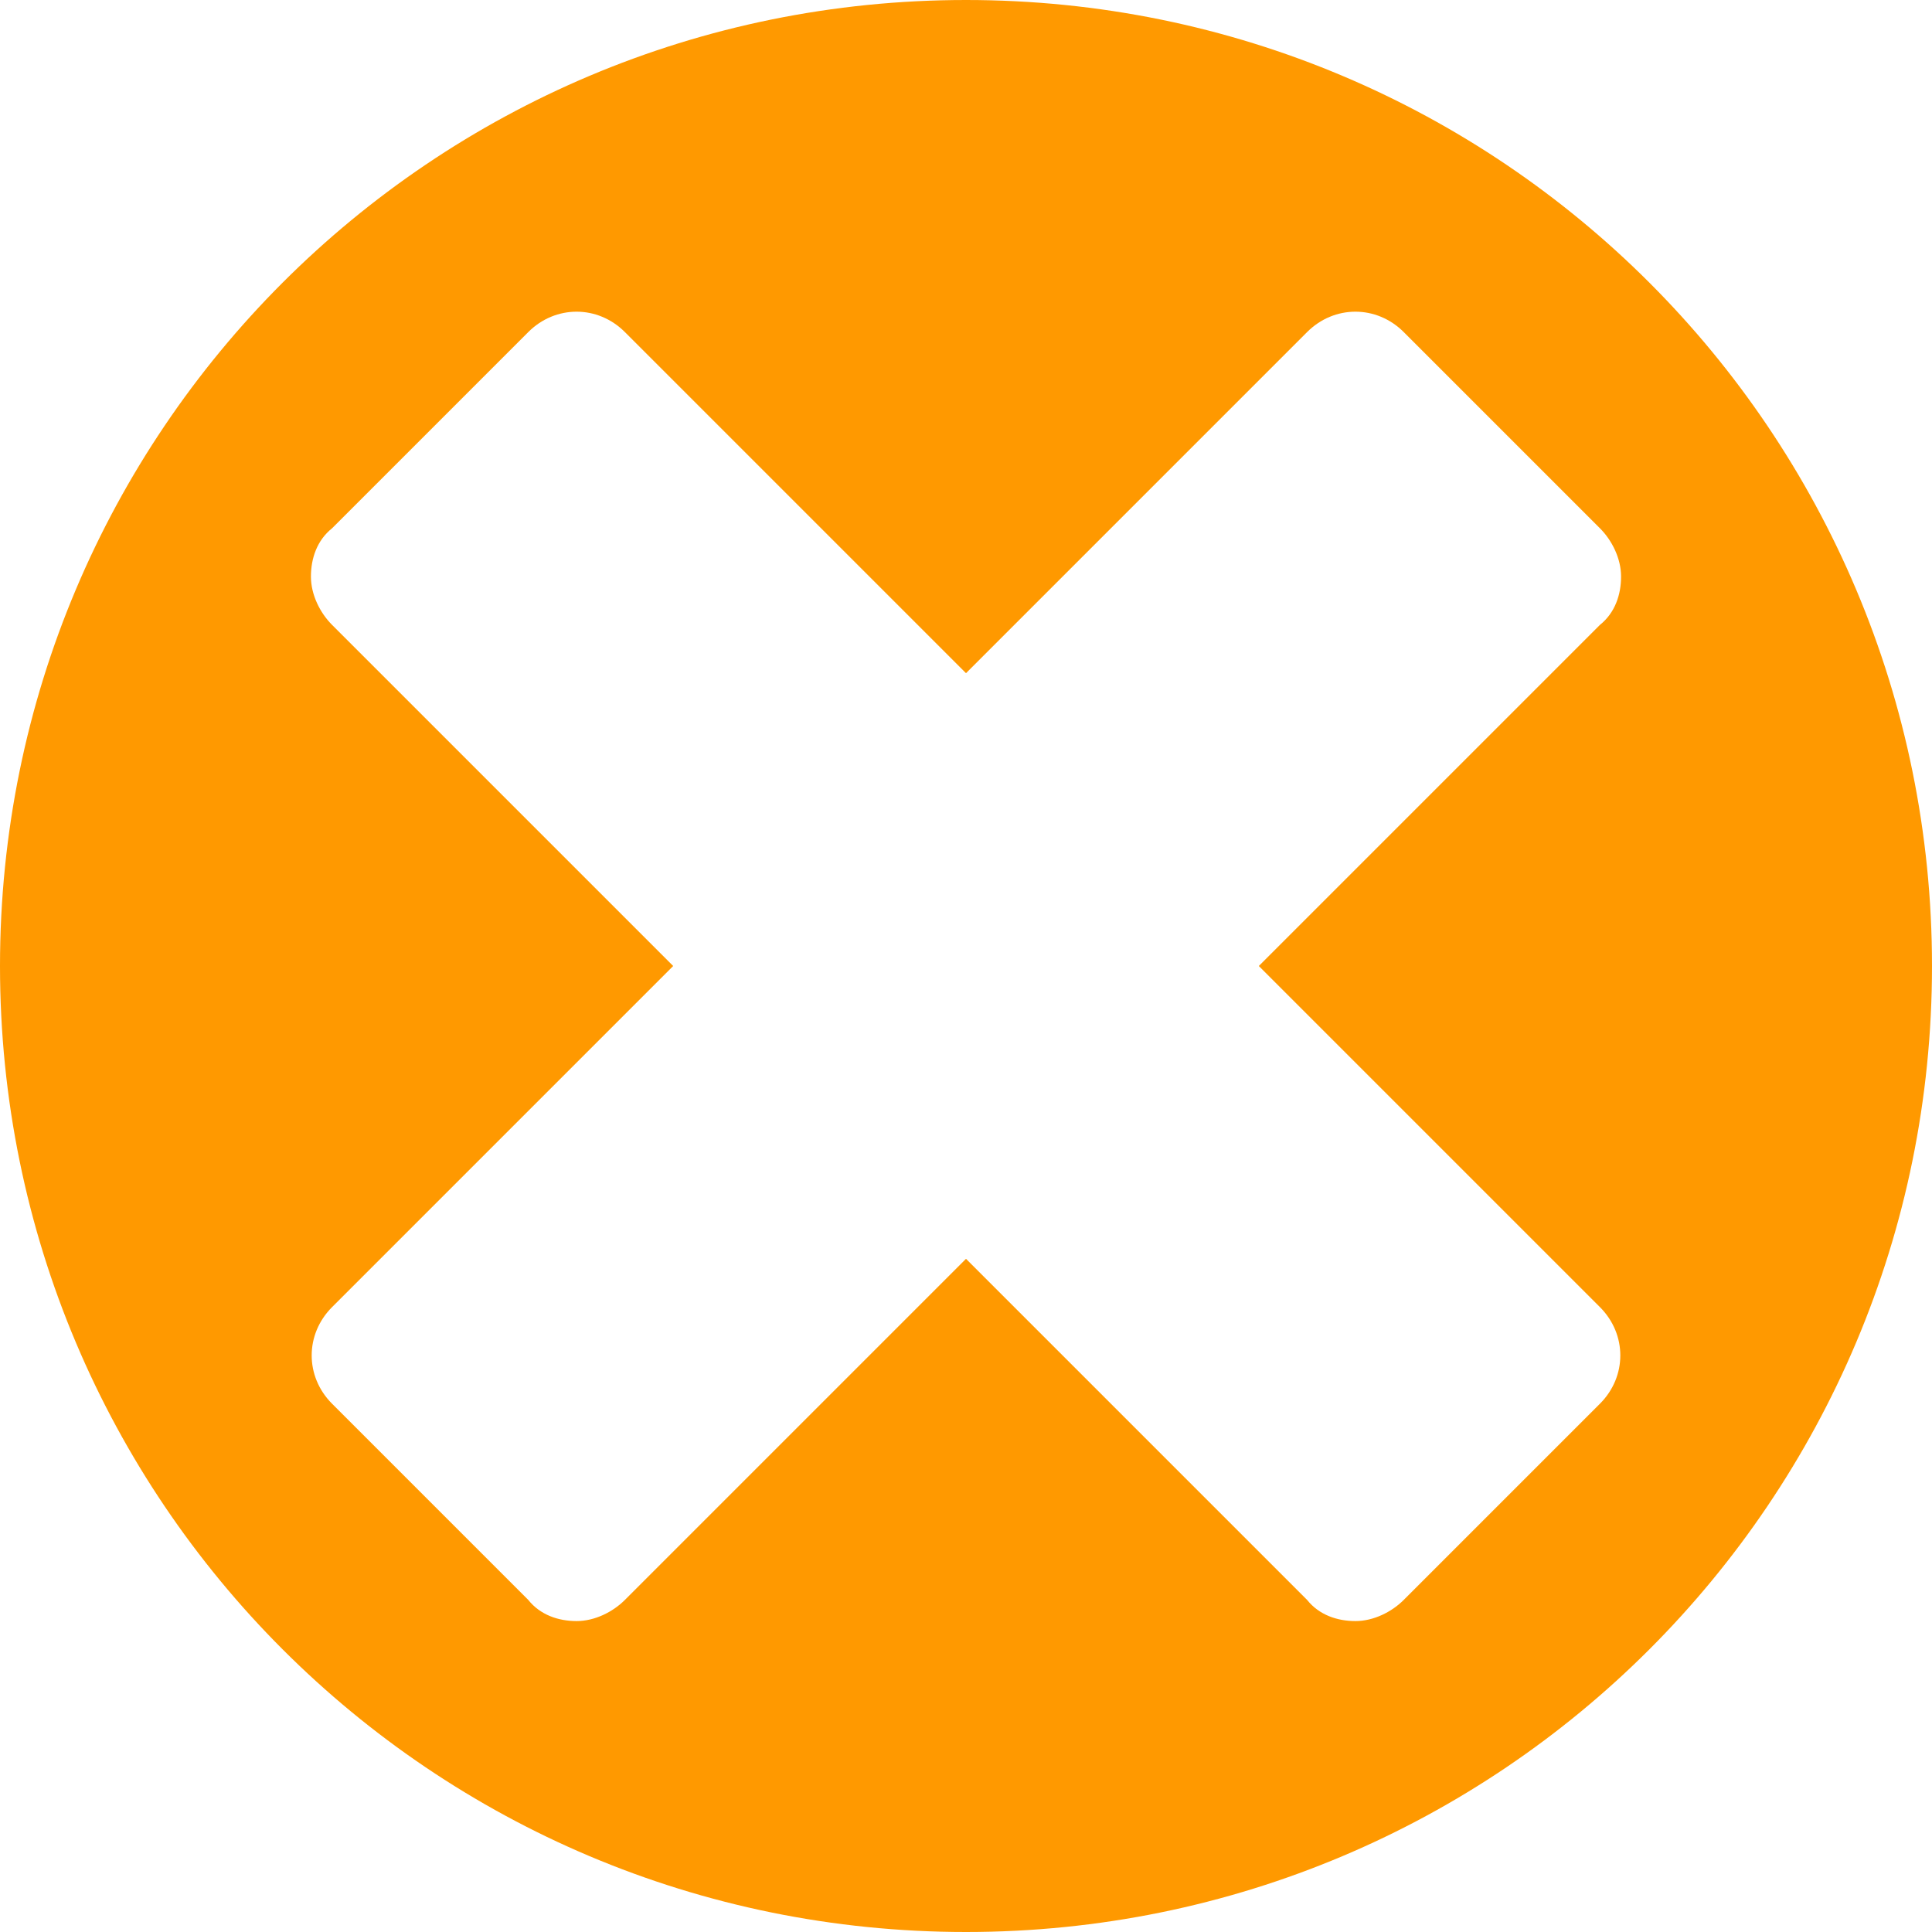 <?xml version="1.0" encoding="utf-8"?>
<!-- Generator: Adobe Illustrator 19.1.0, SVG Export Plug-In . SVG Version: 6.00 Build 0)  -->
<svg version="1.1" id="Réteg_1" xmlns="http://www.w3.org/2000/svg" xmlns:xlink="http://www.w3.org/1999/xlink" x="0px" y="0px"
	 viewBox="-166 388.9 64 64" style="enable-background:new -166 388.9 64 64;" xml:space="preserve">
<style type="text/css">
	.st0{fill:#FF9900;}
</style>
<g>
	<path class="st0" d="M-134,388.9c-17.7,0-32,14.3-32,32s14.3,32,32,32s32-14.3,32-32S-116.3,388.9-134,388.9z M-113,432.2
		c0.9,0.9,0.9,2.3,0,3.2l-6.5,6.5c-0.4,0.4-1,0.7-1.6,0.7c-0.6,0-1.2-0.2-1.6-0.7l-11.3-11.3l-11.3,11.3c-0.4,0.4-1,0.7-1.6,0.7
		c-0.6,0-1.2-0.2-1.6-0.7l-6.5-6.5c-0.9-0.9-0.9-2.3,0-3.2l11.3-11.3l-11.3-11.3c-0.4-0.4-0.7-1-0.7-1.6c0-0.6,0.2-1.2,0.7-1.6
		l6.5-6.5c0.9-0.9,2.3-0.9,3.2,0l11.3,11.3l11.3-11.3c0.9-0.9,2.3-0.9,3.2,0l6.5,6.5c0.4,0.4,0.7,1,0.7,1.6c0,0.6-0.2,1.2-0.7,1.6
		l-11.3,11.3L-113,432.2z"/>
</g>
</svg>
